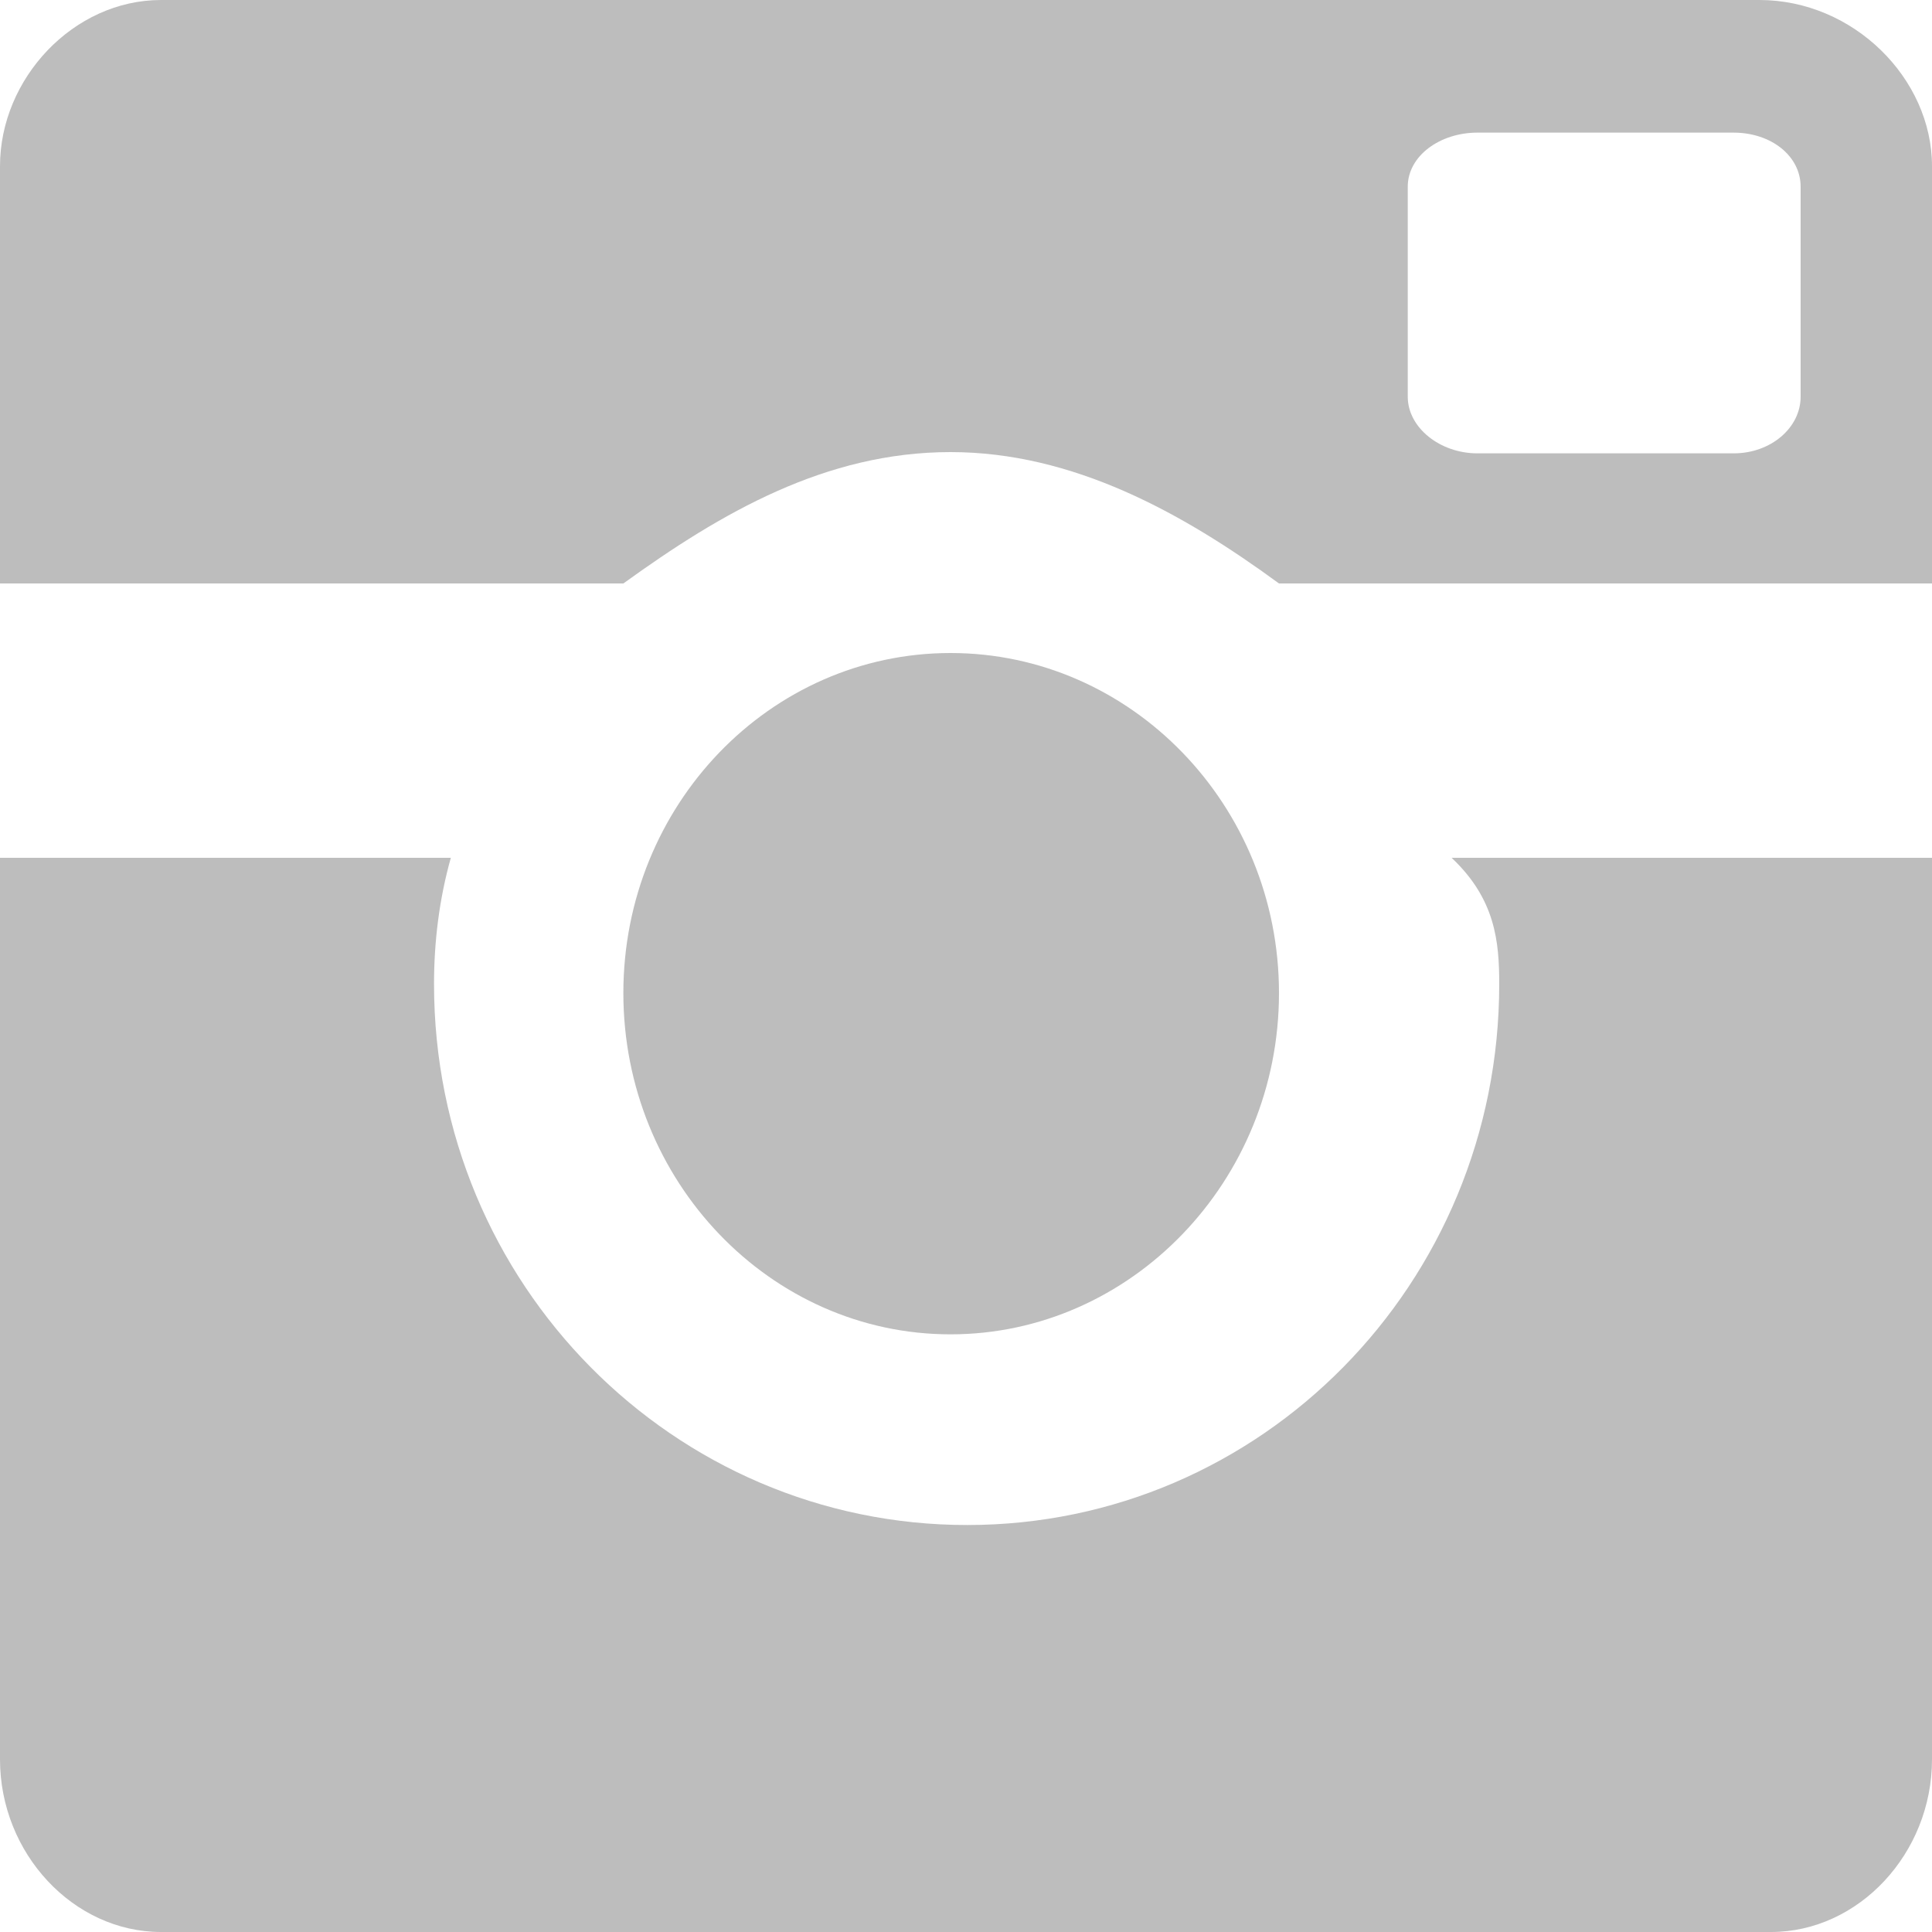 <svg xmlns="http://www.w3.org/2000/svg" width="20" height="20" viewBox="0 0 20 20">
    <path fill="#BDBDBD" fill-rule="evenodd" d="M15.027 8.88c.453.427.493.867.493 1.307 0 3.106-2.467 5.6-5.507 5.6-3.04 0-5.52-2.494-5.52-5.6 0-.44.054-.88.174-1.307H0v9.333C0 19.187.76 20 1.667 20h16.666C19.24 20 20 19.187 20 18.213V8.88h-4.973zm-1.787 1.4c0 1.947-1.533 3.533-3.4 3.533s-3.387-1.586-3.387-3.533c0-1.947 1.52-3.52 3.387-3.52s3.4 1.573 3.4 3.52zm5.4-6.173c0 .32-.307.586-.693.586h-2.654c-.386 0-.72-.266-.72-.586V1.933c0-.32.334-.56.72-.56h2.654c.386 0 .693.24.693.56v2.174zM18.213 0H1.667C.76 0 0 .813 0 1.72v4.32h6.453c1.014-.733 2.094-1.36 3.387-1.36 1.267 0 2.4.627 3.4 1.36H20V1.72C20 .813 19.187 0 18.213 0z"/>
</svg>
